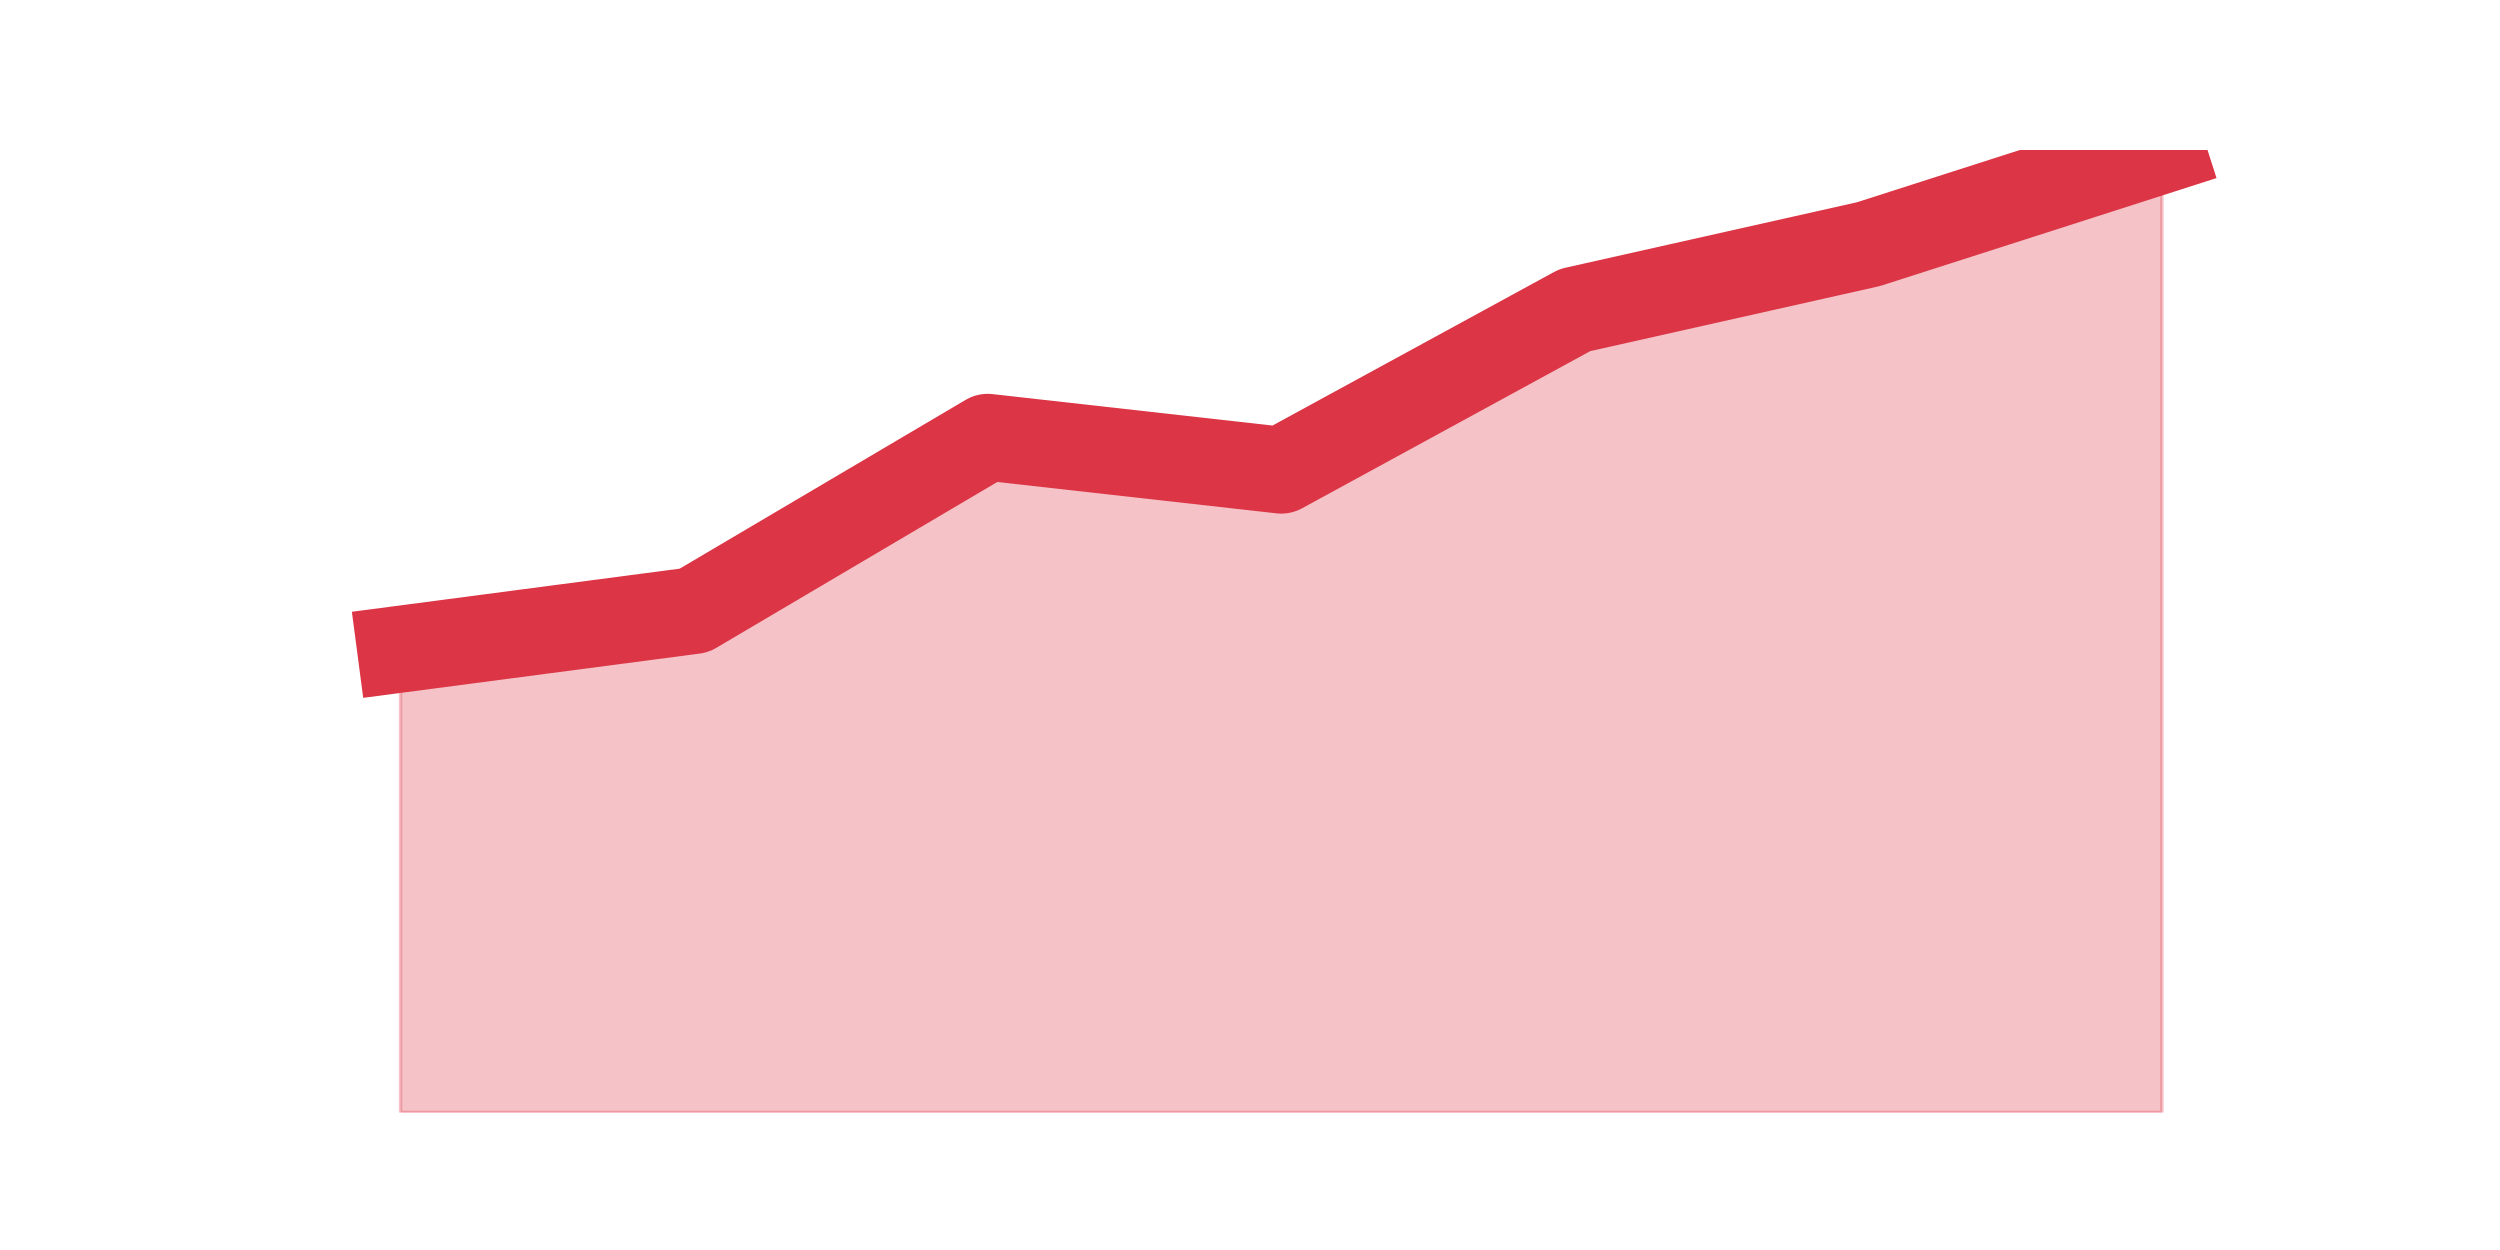 <?xml version="1.0" encoding="utf-8" standalone="no"?>
<!DOCTYPE svg PUBLIC "-//W3C//DTD SVG 1.1//EN"
  "http://www.w3.org/Graphics/SVG/1.1/DTD/svg11.dtd">
<svg height="360pt" version="1.1" viewBox="0 0 720 360" width="720pt" xmlns="http://www.w3.org/2000/svg" xmlns:xlink="http://www.w3.org/1999/xlink">
 <defs>
  <style type="text/css">*{stroke-linecap:butt;stroke-linejoin:round;}</style>
 </defs>
 <g id="figure_1">
  <g id="patch_1">
   <path d="M 0 360 
L 720 360 
L 720 0 
L 0 0 
z
" style="fill:none;"/>
  </g>
  <g id="axes_1">
   <g id="matplotlib.axis_1"/>
   <g id="matplotlib.axis_2"/>
   <g id="PolyCollection_1">
    <defs>
     <path d="M 115.364 -173.047 
L 115.364 -39.6 
L 199.909 -39.6 
L 284.455 -39.6 
L 369 -39.6 
L 453.545 -39.6 
L 538.091 -39.6 
L 622.636 -39.6 
L 622.636 -316.8 
L 622.636 -316.8 
L 538.091 -289.677 
L 453.545 -270.69 
L 369 -224.581 
L 284.455 -234.074 
L 199.909 -184.167 
L 115.364 -173.047 
z
" id="m961910bdaf" style="stroke:#dc3545;stroke-opacity:0.3;"/>
    </defs>
    <g clip-path="url(#p5181bdaba3)">
     <use style="fill:#dc3545;fill-opacity:0.3;stroke:#dc3545;stroke-opacity:0.3;" x="0" xlink:href="#m961910bdaf" y="360"/>
    </g>
   </g>
   <g id="line2d_1">
    <path clip-path="url(#p5181bdaba3)" d="M 115.364 186.953 
L 199.909 175.833 
L 284.455 125.926 
L 369 135.419 
L 453.545 89.31 
L 538.091 70.323 
L 622.636 43.2 
" style="fill:none;stroke:#dc3545;stroke-linecap:square;stroke-width:25;"/>
   </g>
  </g>
 </g>
 <defs>
  <clipPath id="p5181bdaba3">
   <rect height="277.2" width="558" x="90" y="43.2"/>
  </clipPath>
 </defs>
</svg>
